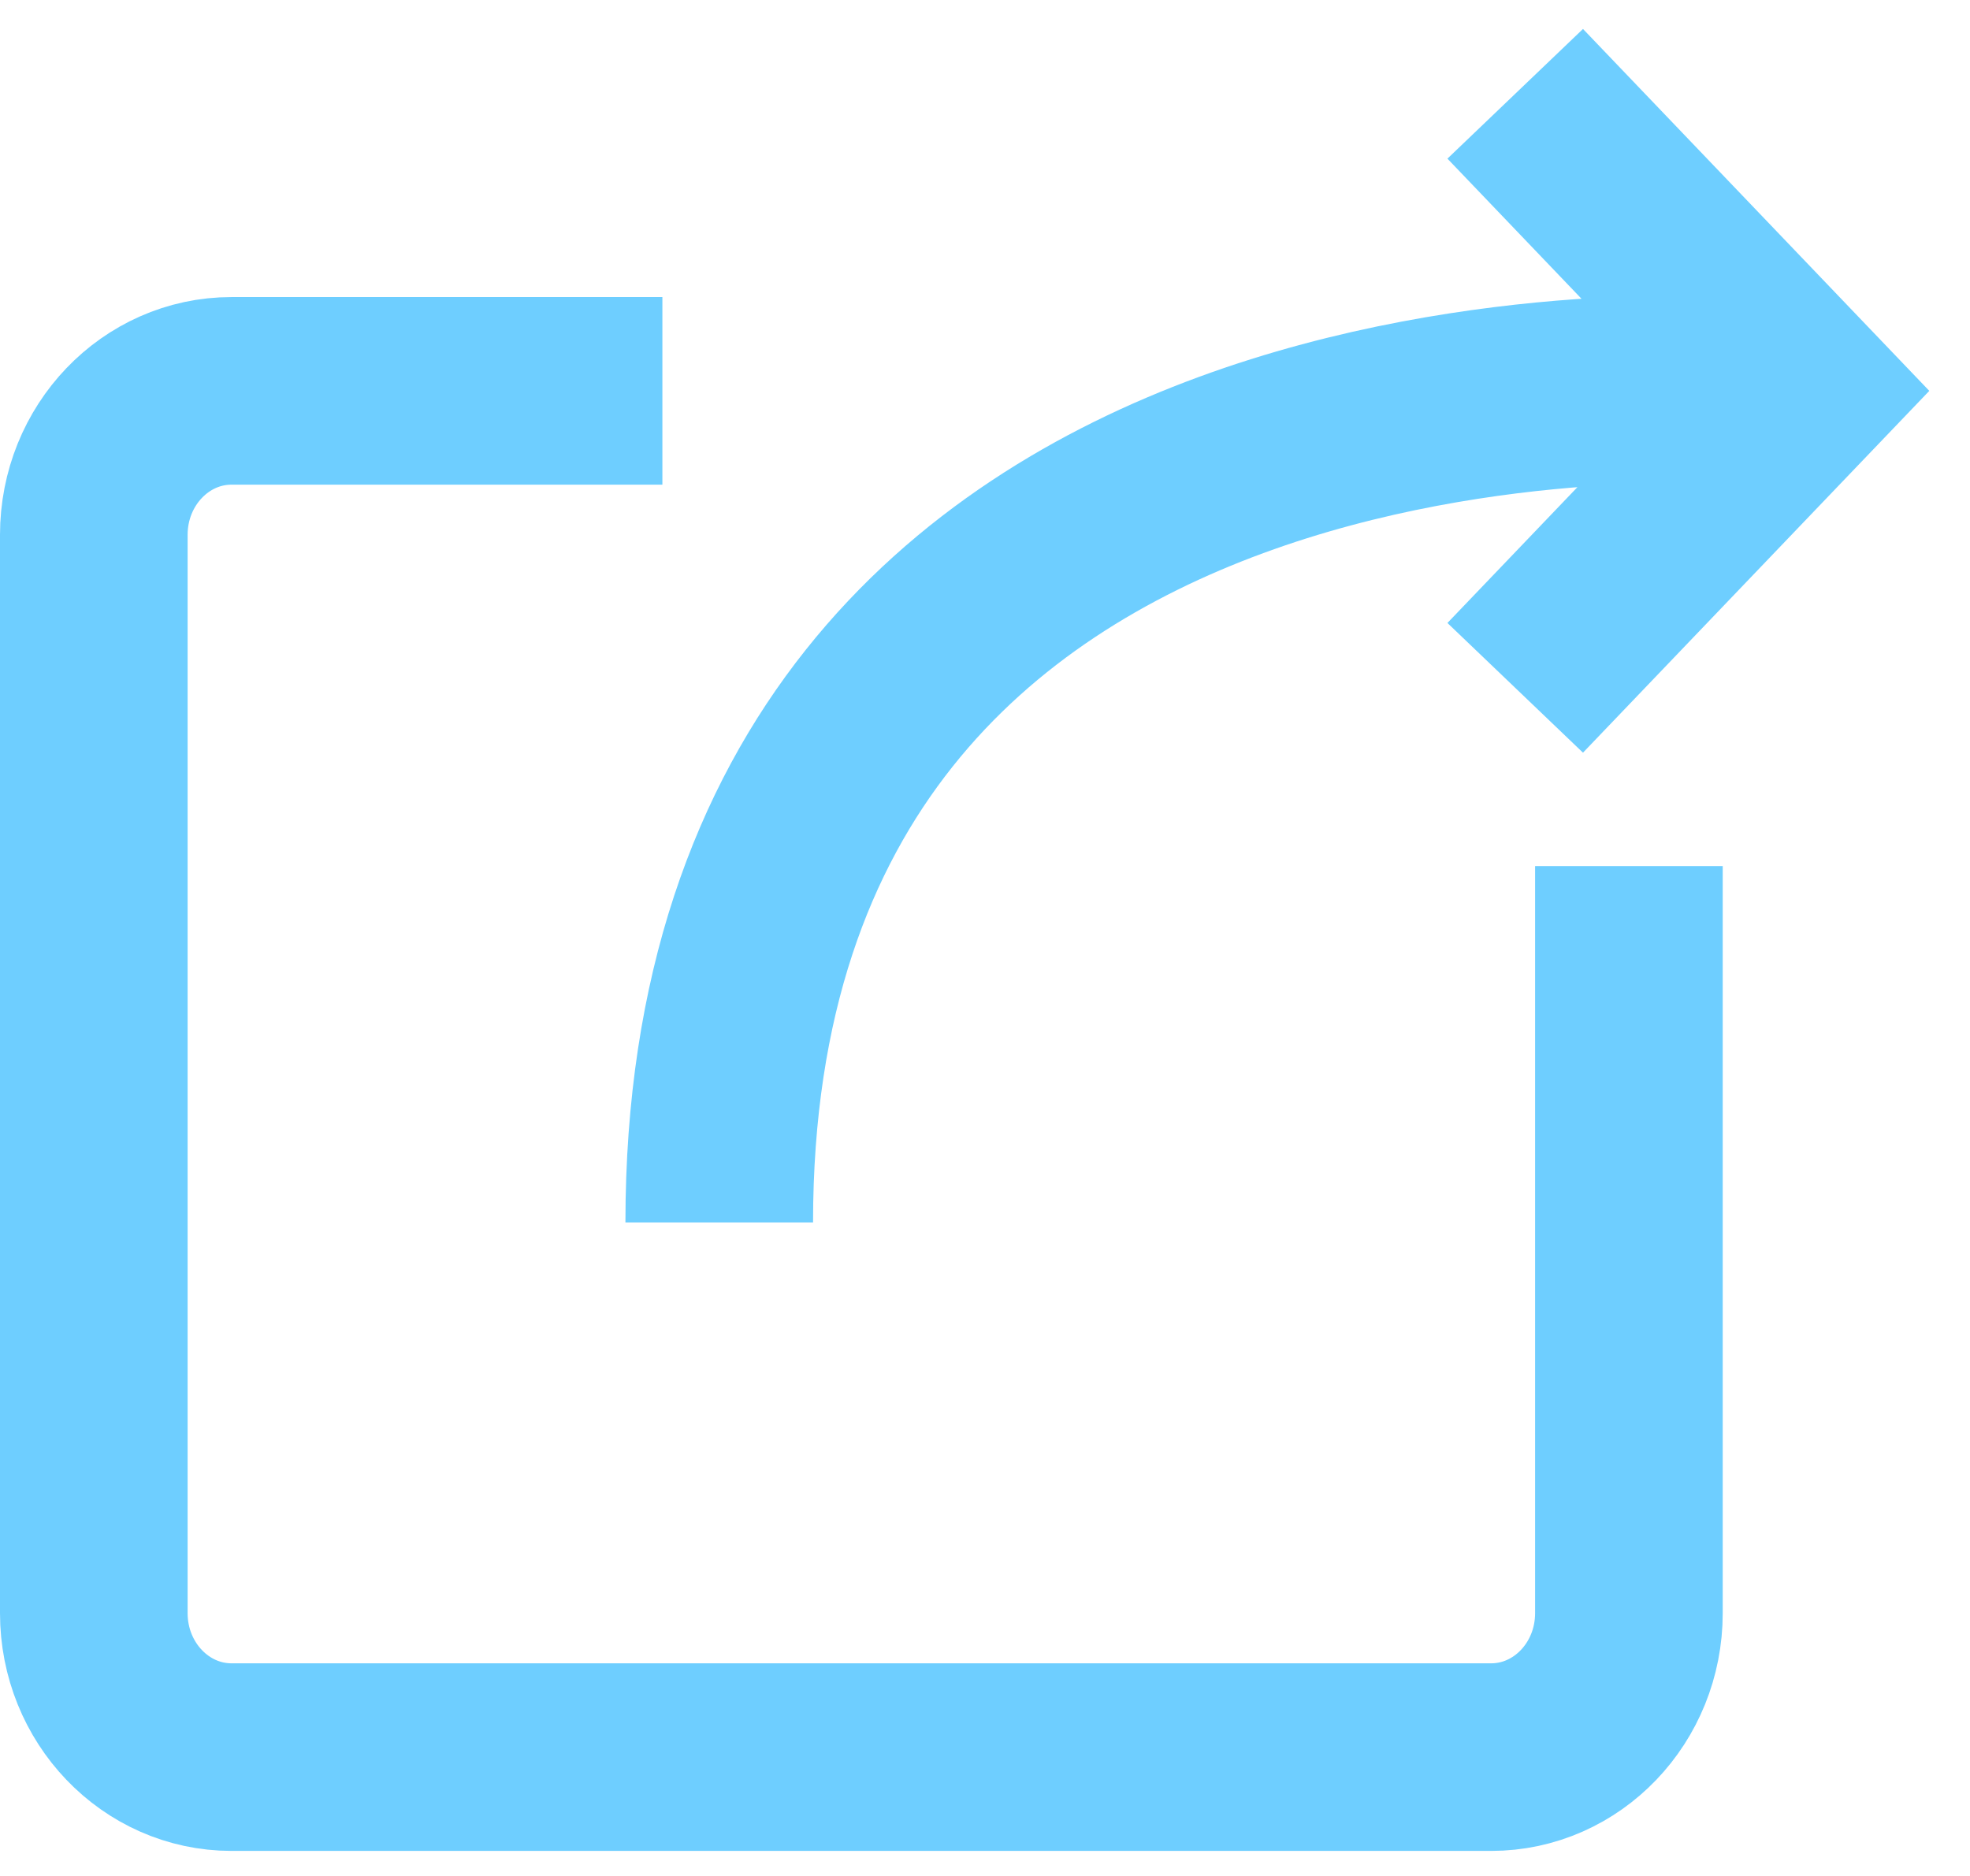 <?xml version="1.0" encoding="UTF-8" standalone="no"?>
<svg width="21px" height="20px" viewBox="0 0 21 20" version="1.1" xmlns="http://www.w3.org/2000/svg" xmlns:xlink="http://www.w3.org/1999/xlink" xmlns:sketch="http://www.bohemiancoding.com/sketch/ns">
    <!-- Generator: Sketch 3.3.2 (12043) - http://www.bohemiancoding.com/sketch -->
    <title>share-hover</title>
    <desc>Created with Sketch.</desc>
    <defs></defs>
    <g id="Page-1" stroke="none" stroke-width="1" fill="none" fill-rule="evenodd" sketch:type="MSPage">
        <path d="M7.061,4.167 L2.469,4.167 C1.658,4.167 1,4.854 1,5.702 L1,17.198 C1,18.046 1.658,18.733 2.469,18.733 L15.895,18.733 C16.706,18.733 17.364,18.046 17.364,17.198 L17.364,9.233 M7.667,13.033 C7.667,3.322 18.576,4.167 18.576,4.167 M16.152,1 L19.182,4.167 L16.152,7.333" id="Imported-Layers" stroke="#6ECEFF" stroke-width="2" sketch:type="MSShapeGroup"></path>
    </g>
</svg>